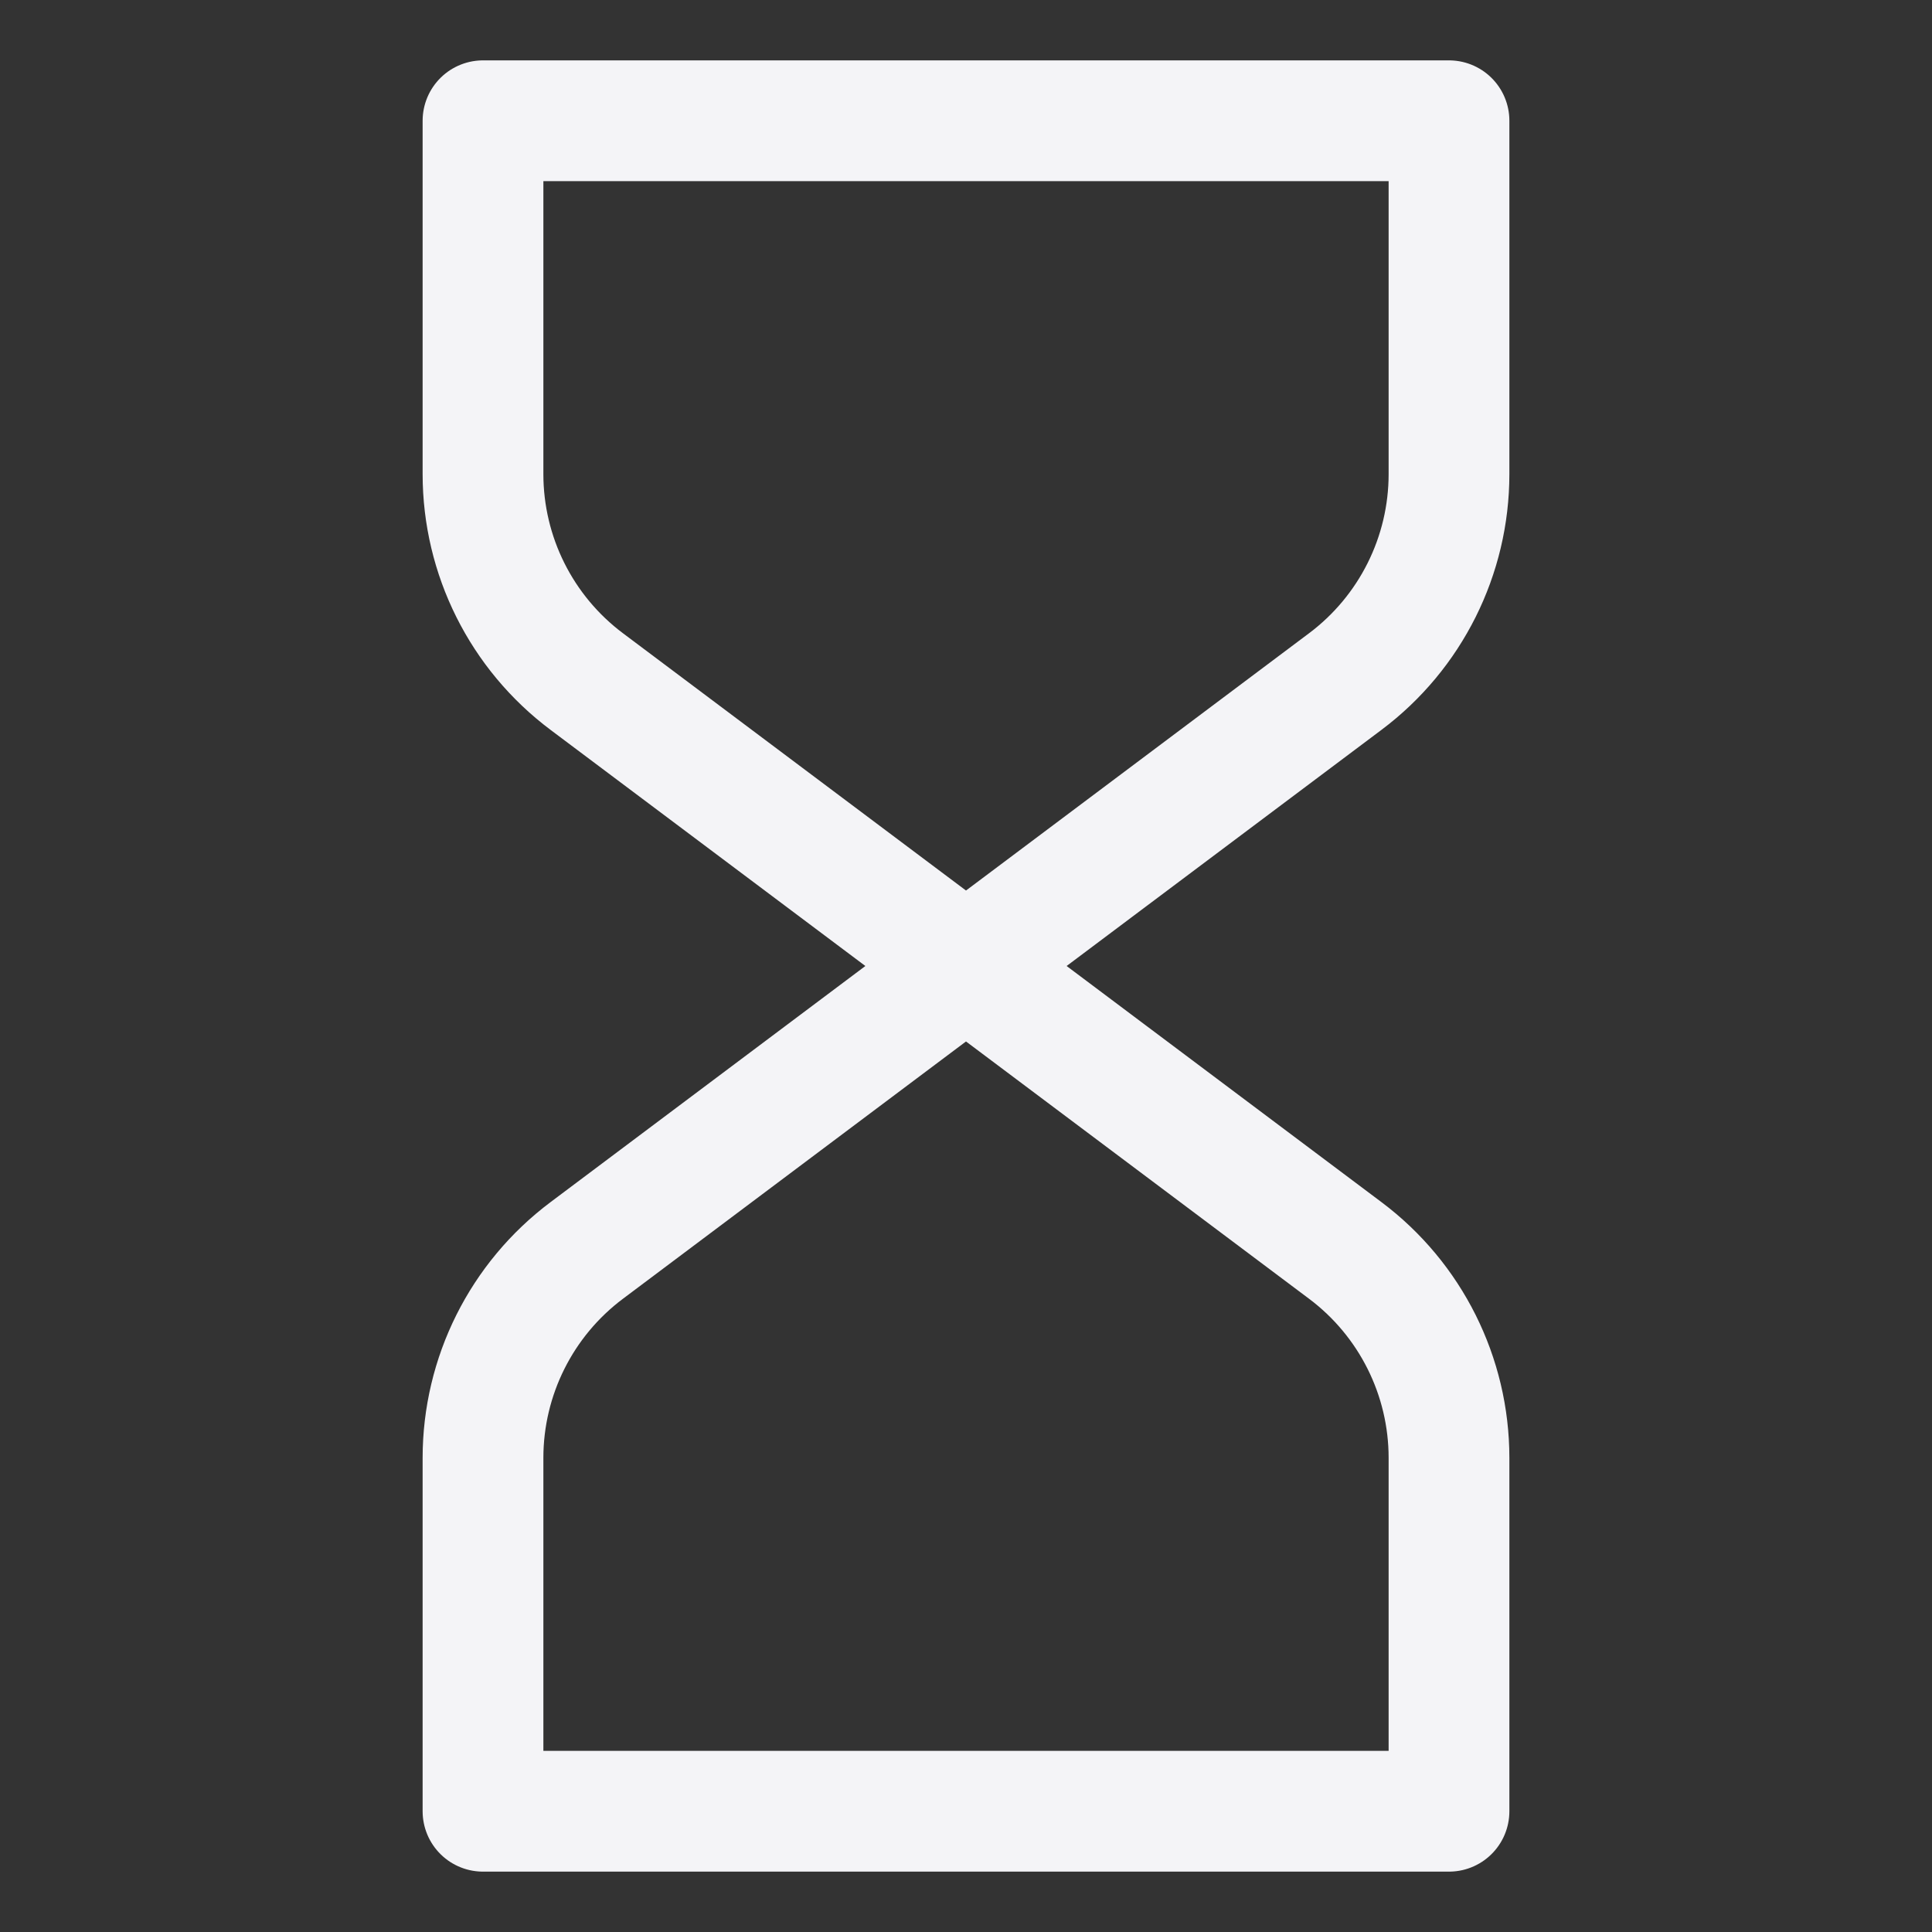 <svg xmlns="http://www.w3.org/2000/svg" style="fill-rule:evenodd;clip-rule:evenodd;stroke-linejoin:round;stroke-miterlimit:2" width="100%" height="100%" viewBox="0 0 16 16" xml:space="preserve">
 <rect x="0" y="0" width="16" height="16" fill="#333333" stroke="none"/>
 <defs>
  <style id="current-color-scheme" type="text/css">
   .ColorScheme-Text { color:#f4f4f7; } .ColorScheme-Highlight { color:#4285f4; } .ColorScheme-NeutralText { color:#ff9800; } .ColorScheme-PositiveText { color:#4caf50; } .ColorScheme-NegativeText { color:#f44336; }
  </style>
 </defs>
 <path style="fill:none;;stroke:currentColor;stroke-width:1px" class="ColorScheme-Text" d="M4,15l8,0l0,-2.926c-0,-0.676 -0.318,-1.313 -0.86,-1.719c-1.175,-0.881 -3.14,-2.355 -3.14,-2.355c0,0 -1.965,1.474 -3.14,2.355c-0.542,0.406 -0.86,1.043 -0.86,1.719c0,1.185 0,2.926 0,2.926Zm0,-14l8,0l0,2.926c-0,0.676 -0.318,1.313 -0.86,1.719c-1.175,0.881 -3.14,2.355 -3.14,2.355c0,0 -1.965,-1.474 -3.14,-2.355c-0.542,-0.406 -0.86,-1.043 -0.86,-1.719c0,-1.185 0,-2.926 0,-2.926Z"/>
</svg>
